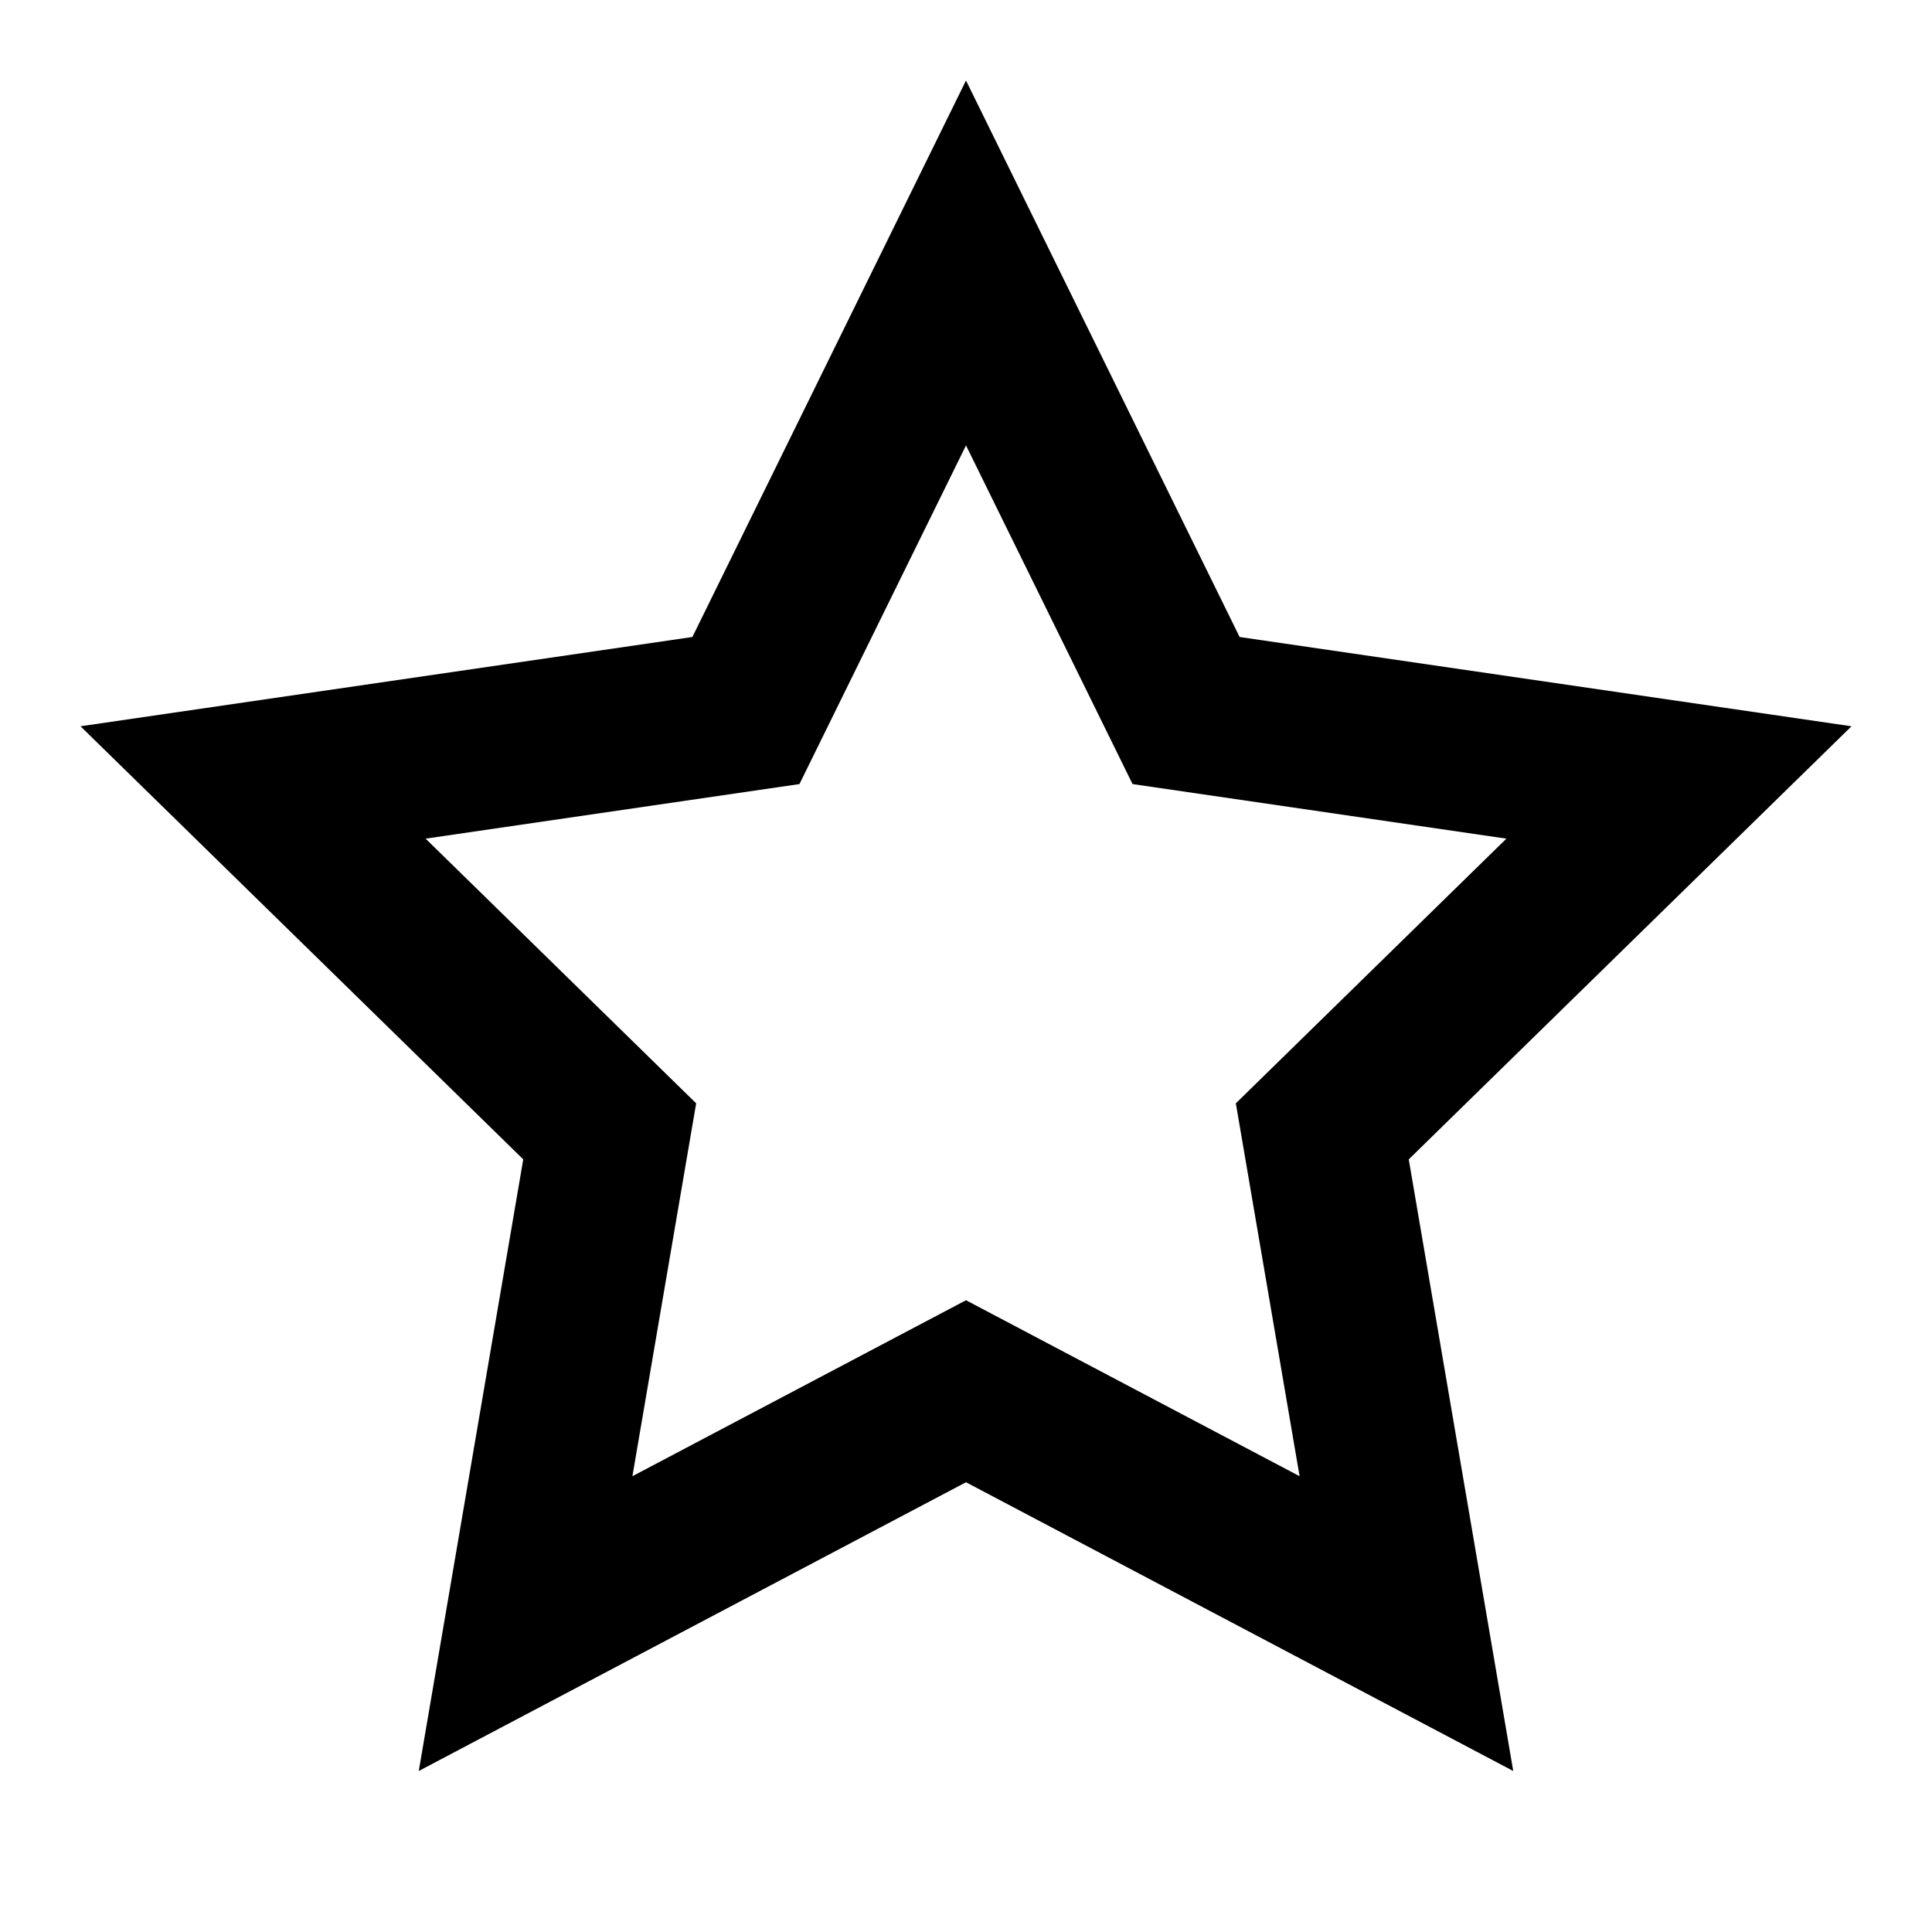 <svg width="24" height="24" viewBox="0 0 24 24" fill="none" xmlns="http://www.w3.org/2000/svg">
<path fill-rule="evenodd" clip-rule="evenodd" d="M12 1L15.399 7.913L23 9.022L17.5 14.402L18.798 22L12 18.413L5.202 22L6.5 14.402L1 9.022L8.601 7.913L12 1ZM12 5.533L9.931 9.74L5.287 10.418L8.648 13.706L7.856 18.338L12 16.152L16.144 18.338L15.352 13.706L18.713 10.418L14.069 9.74L12 5.533Z" fill="black"/>
</svg>
